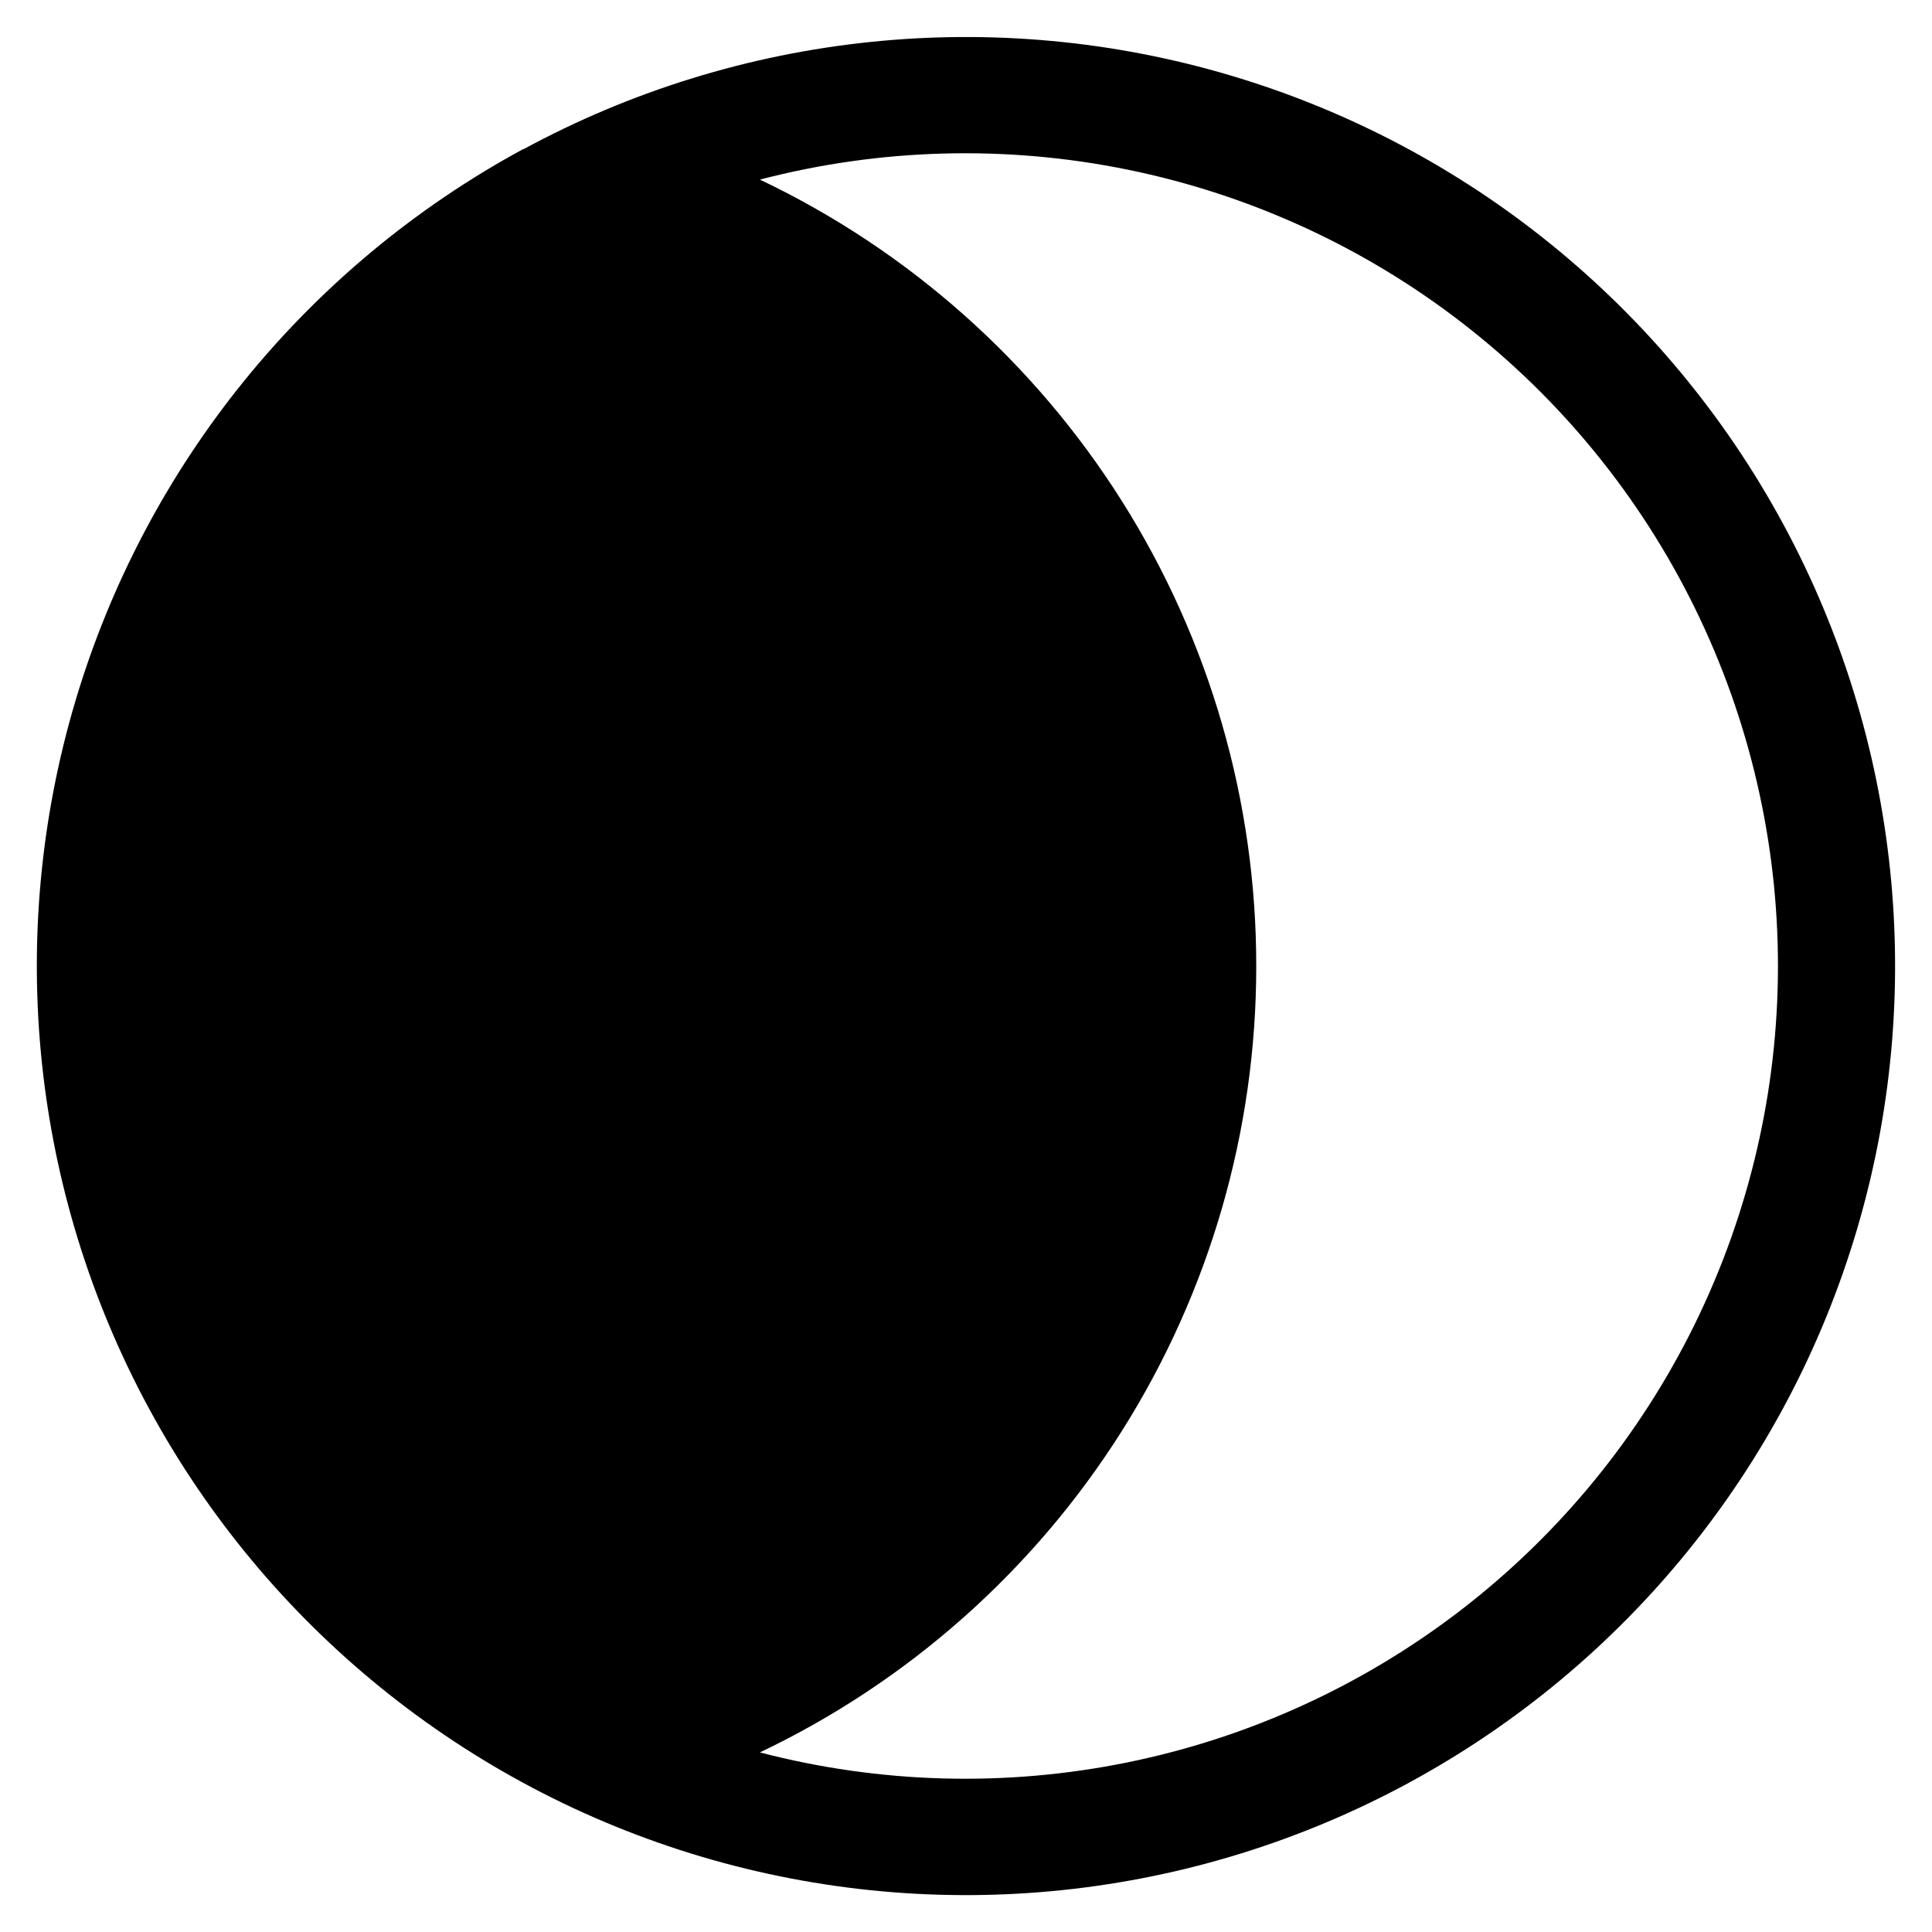 <svg width="52" height="52" viewBox="0 0 52 52" fill="none" xmlns="http://www.w3.org/2000/svg">
<path d="M20.453 4.834C24.453 6.739 27.83 9.739 30.195 13.485C32.559 17.231 33.814 21.57 33.812 26C33.814 30.43 32.559 34.769 30.195 38.515C27.83 42.261 24.453 45.261 20.453 47.166C23.688 48.01 27.074 48.102 30.35 47.434C33.626 46.766 36.705 45.356 39.351 43.312C41.997 41.268 44.139 38.645 45.613 35.644C47.087 32.642 47.854 29.343 47.854 26C47.854 22.657 47.087 19.358 45.613 16.357C44.139 13.355 41.997 10.732 39.351 8.688C36.705 6.644 33.626 5.234 30.35 4.566C27.074 3.898 23.688 3.99 20.453 4.834V4.834ZM14.084 4.019C19.915 0.858 26.762 0.143 33.119 2.031C39.477 3.918 44.824 8.254 47.984 14.084C51.145 19.915 51.86 26.762 49.972 33.119C48.085 39.477 43.749 44.824 37.919 47.984C32.088 51.145 25.24 51.861 18.881 49.973C12.523 48.085 7.175 43.748 4.014 37.917C0.853 32.086 0.138 25.238 2.026 18.88C3.914 12.521 8.25 7.174 14.081 4.013L14.084 4.019Z" fill="black"/>
</svg>

